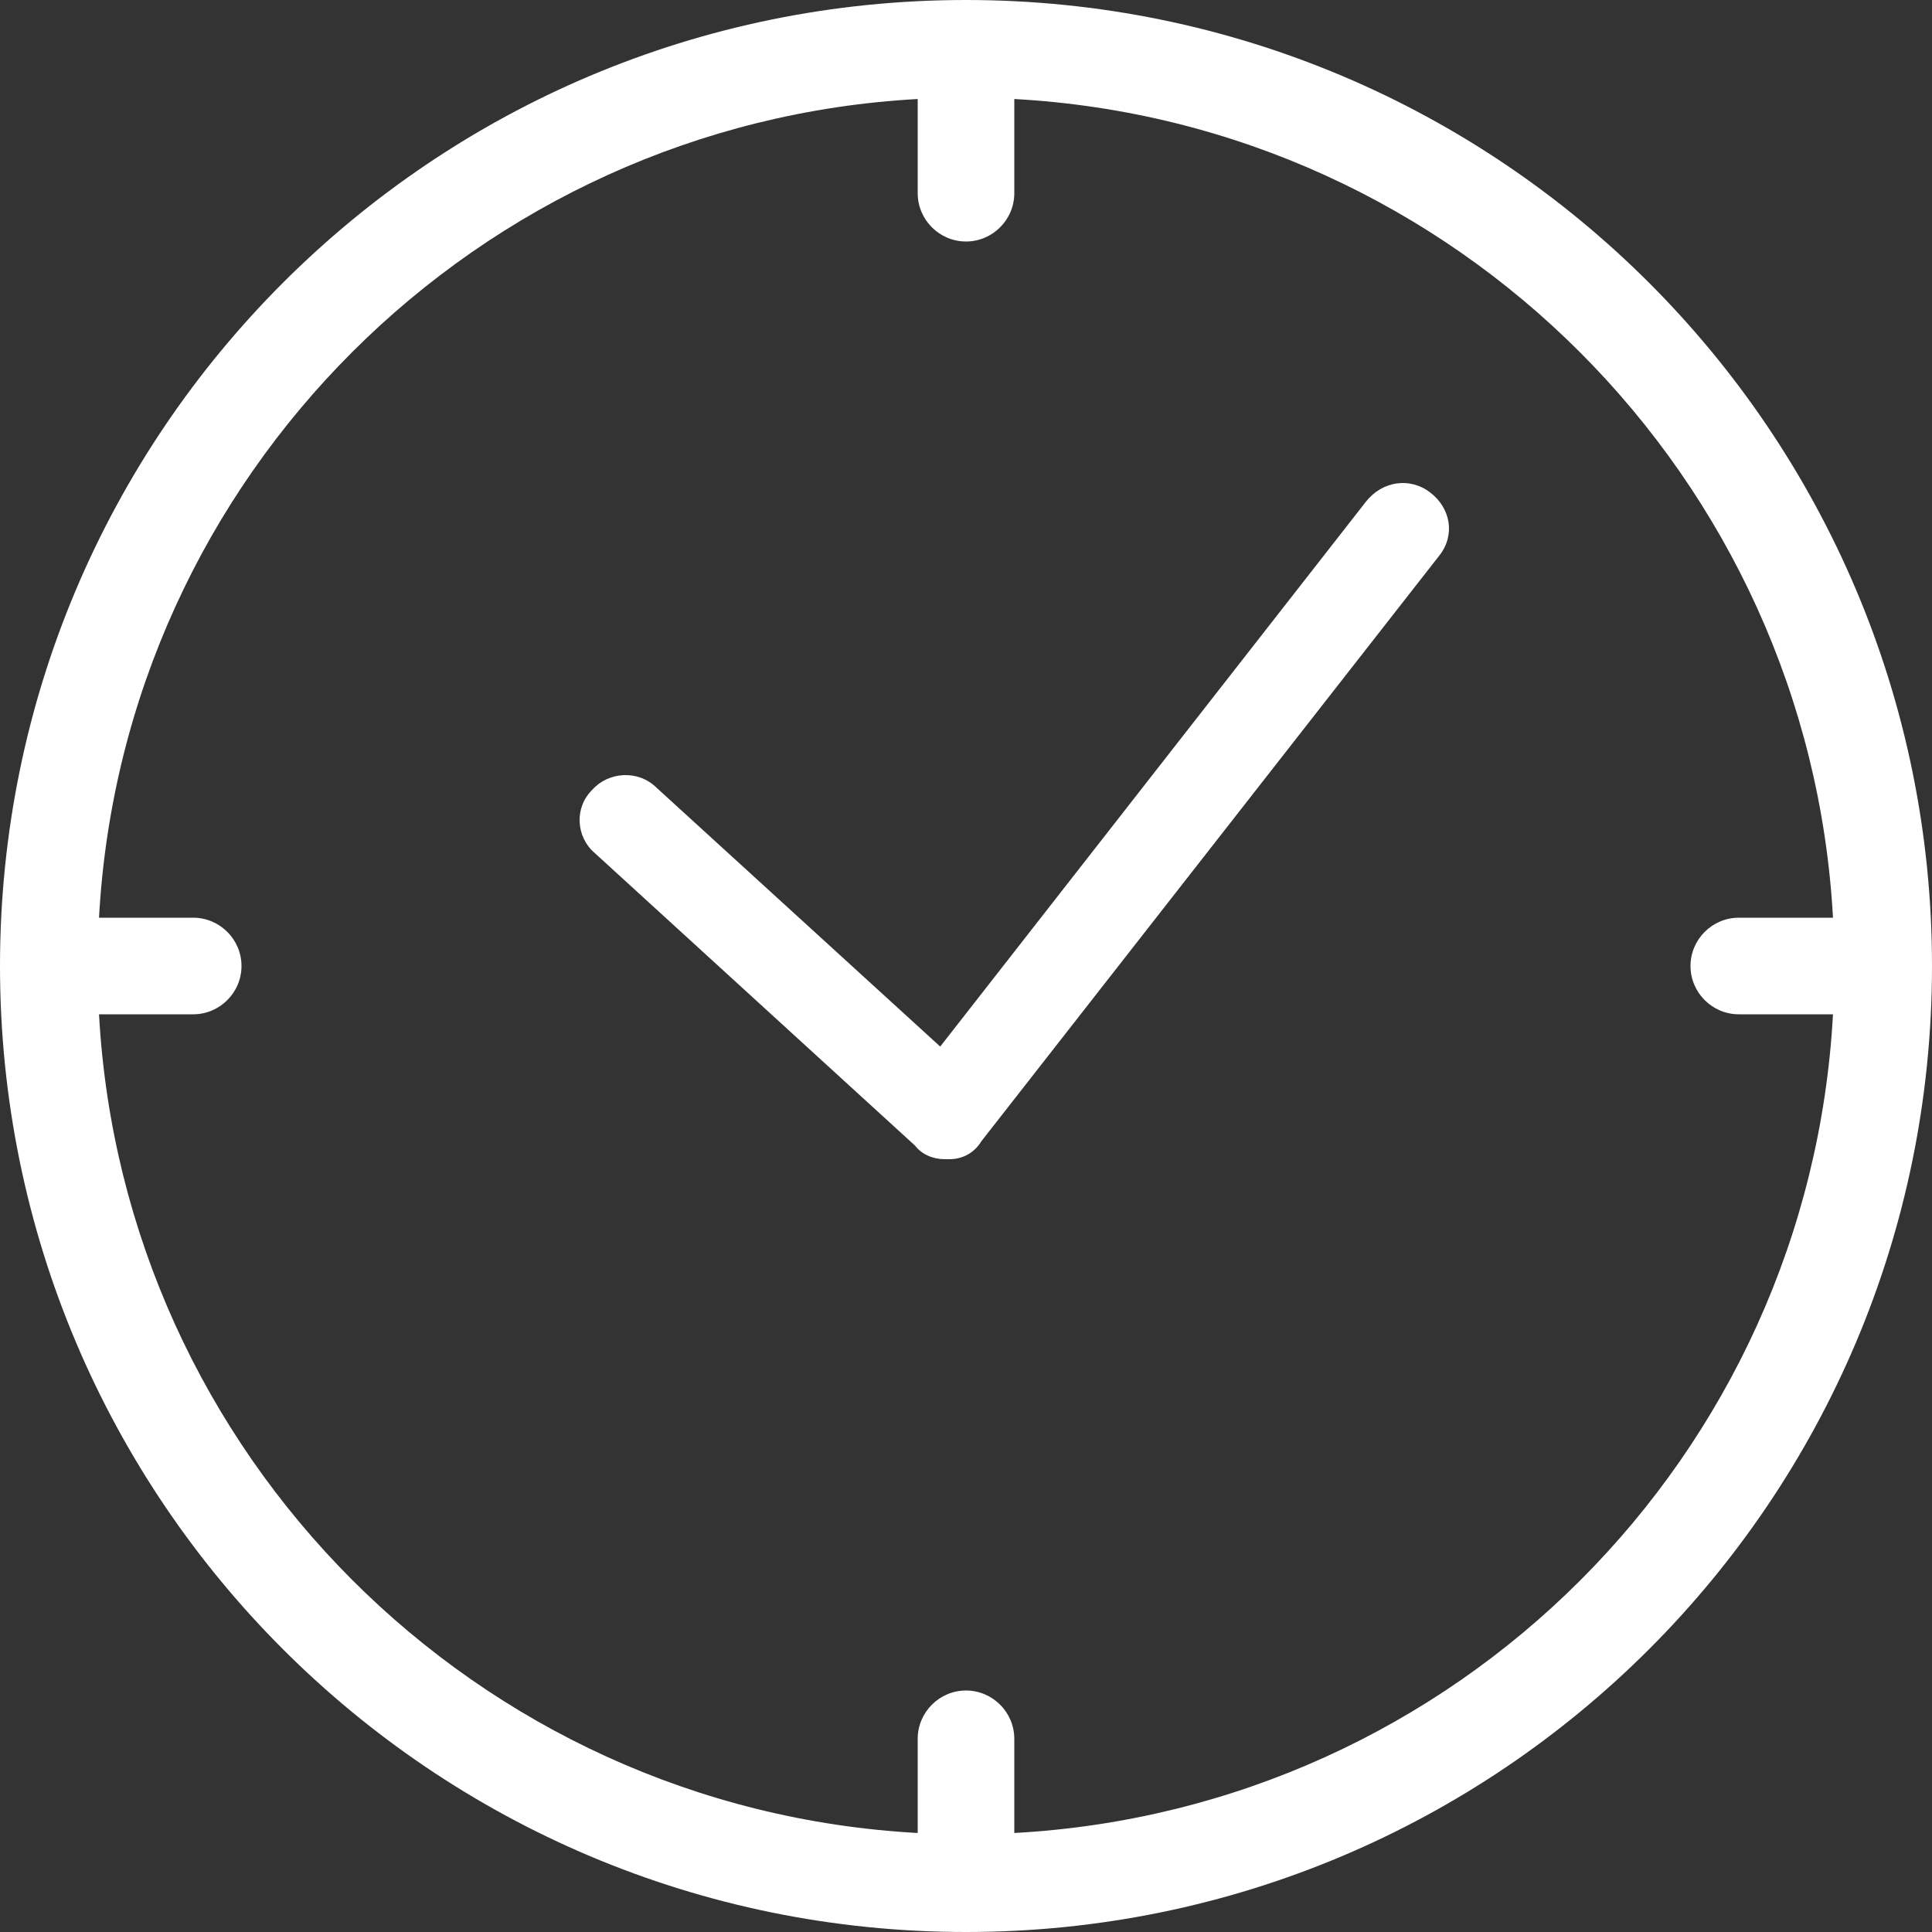 <svg width="20" height="20" viewBox="0 0 20 20" fill="none" xmlns="http://www.w3.org/2000/svg">
<rect x="0" y="0" width="20" height="20" fill="#333333" stroke="none"/>
<path d="M10 0C4.475 0 0 4.475 0 10C0 15.525 4.475 20 10 20C15.525 20 20 15.525 20 10C20 4.475 15.525 0 10 0ZM10.5 18.975V18C10.5 17.725 10.275 17.5 10 17.5C9.725 17.5 9.5 17.725 9.5 18V18.975C4.925 18.725 1.275 15.05 1.025 10.5H2C2.275 10.5 2.5 10.275 2.5 10C2.5 9.725 2.275 9.5 2 9.5H1.025C1.275 4.925 4.95 1.275 9.5 1.025V2C9.5 2.275 9.725 2.5 10 2.5C10.275 2.5 10.5 2.275 10.5 2V1.025C15.075 1.275 18.725 4.95 18.975 9.5H18C17.725 9.5 17.5 9.725 17.5 10C17.5 10.275 17.725 10.5 18 10.5H18.975C18.725 15.075 15.075 18.725 10.5 18.975Z" fill="white"/>
<path d="M14.805 5.098C14.592 4.935 14.308 4.982 14.142 5.191L9.733 10.834L6.795 8.153C6.605 7.966 6.297 7.989 6.131 8.176C5.941 8.363 5.965 8.666 6.155 8.829L9.473 11.86C9.544 11.953 9.662 12 9.781 12C9.805 12 9.805 12 9.828 12C9.97 12 10.089 11.93 10.16 11.813L14.9 5.751C15.066 5.541 15.019 5.261 14.805 5.098Z" fill="white"/>
</svg>
